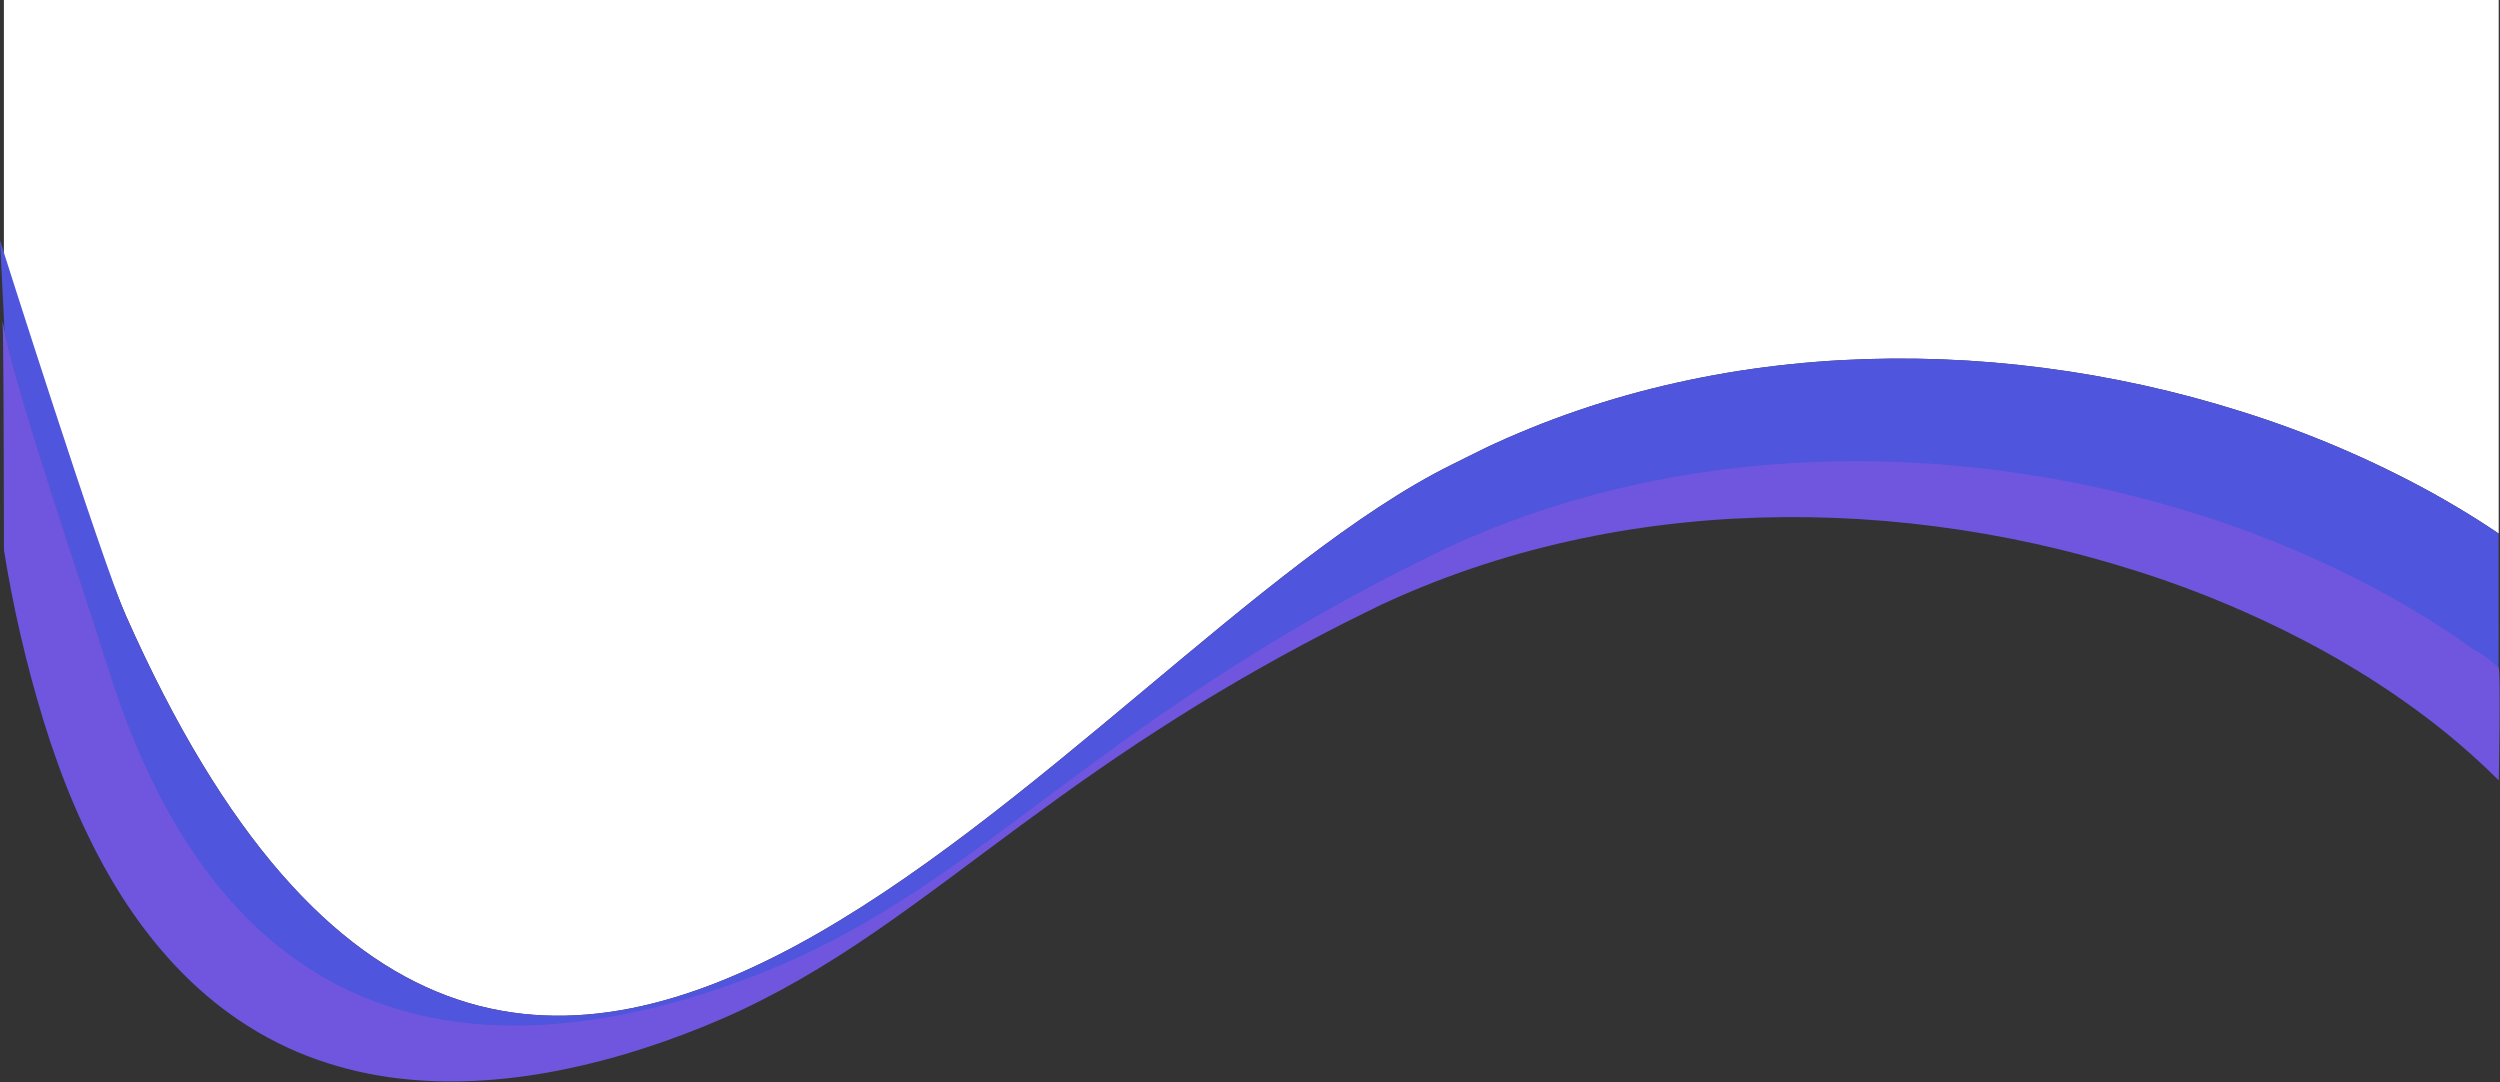 <?xml version="1.0" encoding="UTF-8"?>
<svg width="1924px" height="833px" viewBox="0 0 1924 833" version="1.1" xmlns="http://www.w3.org/2000/svg" xmlns:xlink="http://www.w3.org/1999/xlink">
    <rect x="0" y="0" width="1924" height="833" fill="#333333" stroke="none"/>
    <!-- Generator: Sketch 52.1 (67048) - http://www.bohemiancoding.com/sketch -->
    <title>top</title>
    <desc>Created with Sketch.</desc>
    <g id="Page-1" stroke="none" stroke-width="1" fill="none" fill-rule="evenodd">
        <g id="top">
            <path d="M1906.7,399.949 C1895.13,392.665 1883.443,385.748 1871.64,379.199 C1825.081,353.625 1776.097,332.738 1725.41,316.847 C1675.6,301.084 1624.485,289.793 1572.67,283.106 C1520.978,276.356 1468.775,274.372 1416.72,277.181 C1390.67,278.624 1364.703,281.341 1338.82,285.332 C1312.94,289.383 1287.286,294.763 1261.96,301.452 C1236.585,308.201 1211.6,316.341 1187.12,325.837 C1181.02,328.28 1174.89,330.637 1168.87,333.263 L1159.81,337.132 L1150.83,341.194 L1146.34,343.23 L1142.16,345.273 L1133.87,349.359 C1128.35,352.103 1122.8,354.769 1117.31,357.577 C825.539,501.959 402.156,1162.04 97,474 C79.58,434.656 18.465,263.477 3,199.467 L3,0 L1923,0 L1923,410.643 C1917.6,406.988 1912.167,403.424 1906.7,399.949 Z" id="top-2" fill="#FFFFFF"></path>
            <path d="M1922.93,515.255 C1922.93,515.255 1912.3,507.101 1906.92,503.191 C1895.66,495.02 1884.253,487.272 1872.7,479.949 C1861.13,472.665 1849.443,465.748 1837.64,459.199 C1791.081,433.625 1742.097,412.738 1691.41,396.847 C1641.6,381.085 1590.485,369.793 1538.67,363.106 C1486.978,356.355 1434.775,354.372 1382.72,357.181 C1356.67,358.624 1330.703,361.341 1304.82,365.332 C1278.94,369.383 1253.286,374.763 1227.96,381.452 C1202.585,388.201 1177.6,396.341 1153.12,405.837 C1147.02,408.28 1140.89,410.637 1134.87,413.263 L1125.81,417.132 L1116.83,421.194 L1112.34,423.23 L1108.16,425.273 L1099.87,429.359 C1094.35,432.103 1088.8,434.769 1083.31,437.577 C1039.34,459.893 996.28,484.162 954.72,510.43 C933.951,523.559 913.536,537.069 893.476,550.96 C873.462,564.842 853.836,579.015 834.549,593.222 C795.933,621.622 758.829,650.207 721.402,675.849 C683.982,701.542 645.928,724.049 605.427,741.749 C585.065,750.62 564.266,758.451 543.109,765.21 C521.941,772.037 500.39,777.614 478.567,781.91 C435.138,790.387 390.805,793.099 347.767,786.91 C326.284,783.814 305.219,778.303 284.972,770.483 C264.625,762.523 245.335,752.089 227.537,739.417 C191.584,713.978 161.591,679.21 137.86,640.066 C114.142,600.811 96.253,557.439 82.505,512.683 C68.769,467.852 9.157,294.733 2,248 C18.799,558.137 0,185 0,185 C0,185 78.02,431.132 97,474 C402.156,1162.04 825.539,501.959 1117.31,357.577 C1122.8,354.769 1128.35,352.103 1133.87,349.359 L1142.16,345.273 L1146.34,343.23 L1150.83,341.194 L1159.81,337.132 L1168.87,333.263 C1174.89,330.636 1181.02,328.28 1187.12,325.837 C1211.6,316.341 1236.585,308.201 1261.96,301.452 C1287.286,294.763 1312.94,289.383 1338.82,285.332 C1364.66,281.368 1390.627,278.651 1416.72,277.181 C1468.775,274.372 1520.978,276.356 1572.67,283.106 C1624.485,289.793 1675.6,301.084 1725.41,316.847 C1776.097,332.739 1825.081,353.626 1871.64,379.2 C1883.44,385.766 1895.127,392.683 1906.7,399.95 C1912.13,403.398 1922.9,410.566 1922.9,410.566 L1922.93,515.255 Z" id="_1" fill="#4F55DC"></path>
            <path d="M1923.04,600.592 C1902.813,580.454 1881.04,561.931 1857.92,545.192 C1846.66,537.021 1835.253,529.273 1823.7,521.95 C1812.13,514.666 1800.443,507.749 1788.64,501.2 C1742.081,475.626 1693.097,454.739 1642.41,438.848 C1592.6,423.085 1541.485,411.794 1489.67,405.107 C1437.978,398.357 1385.775,396.373 1333.72,399.182 C1307.67,400.624 1281.703,403.341 1255.82,407.333 C1229.94,411.384 1204.286,416.764 1178.96,423.453 C1153.585,430.202 1128.6,438.342 1104.12,447.838 C1098.02,450.281 1091.89,452.638 1085.87,455.264 L1076.81,459.133 L1067.83,463.195 L1063.34,465.231 L1059.16,467.274 L1050.87,471.36 C1045.35,474.104 1039.8,476.77 1034.31,479.578 C990.34,501.894 947.278,526.163 905.721,552.431 C884.951,565.56 864.536,579.07 844.476,592.961 C824.462,606.844 804.836,621.016 785.549,635.223 C746.933,663.623 709.829,692.208 672.402,717.85 C634.982,743.543 596.928,766.05 556.427,783.75 C536.065,792.621 515.266,800.451 494.109,807.21 C472.941,814.038 451.39,819.614 429.567,823.91 C386.138,832.387 341.805,835.099 298.767,828.91 C277.284,825.814 256.219,820.303 235.972,812.483 C215.625,804.523 196.335,794.089 178.537,781.417 C142.584,755.978 112.591,721.21 88.86,682.066 C65.145,642.8 47.257,599.431 33.508,554.675 C20.339,511.66 10.159,467.787 3.042,423.368 C2.9,325.349 2.582,257.744 2,247 C9.157,293.733 68.769,466.852 82.508,511.675 C96.256,556.431 114.145,599.803 137.863,639.058 C161.594,678.202 191.587,712.97 227.54,738.409 C245.338,751.081 264.628,761.515 284.975,769.475 C305.222,777.295 326.287,782.804 347.77,785.9 C390.805,792.093 435.138,789.381 478.57,780.9 C500.393,776.604 521.944,771.027 543.112,764.2 C564.269,757.441 585.068,749.61 605.43,740.739 C645.93,723.044 683.985,700.539 721.405,674.839 C758.832,649.197 795.936,620.613 834.552,592.212 C853.839,578.005 873.465,563.832 893.479,549.95 C913.521,536.089 933.936,522.579 954.723,509.42 C996.283,483.152 1039.343,458.883 1083.313,436.567 C1088.803,433.759 1094.353,431.093 1099.873,428.349 L1108.163,424.263 L1112.343,422.22 L1116.833,420.184 L1125.813,416.122 L1134.873,412.253 C1140.893,409.626 1147.023,407.27 1153.123,404.827 C1177.603,395.331 1202.588,387.191 1227.963,380.442 C1253.289,373.753 1278.943,368.373 1304.823,364.322 C1330.663,360.358 1356.63,357.641 1382.723,356.171 C1434.778,353.362 1486.981,355.345 1538.673,362.096 C1590.488,368.783 1641.603,380.075 1691.413,395.837 C1742.1,411.732 1791.083,432.622 1837.64,458.2 C1849.44,464.766 1861.127,471.683 1872.7,478.95 C1884.25,486.283 1895.657,494.031 1906.92,502.192 C1902.08,498.671 1911.33,503.182 1922.88,513.899 C1924.67,515.557 1923.04,600.592 1923.04,600.592 Z" id="_2" fill="#7056DF"></path>
        </g>
    </g>
</svg>